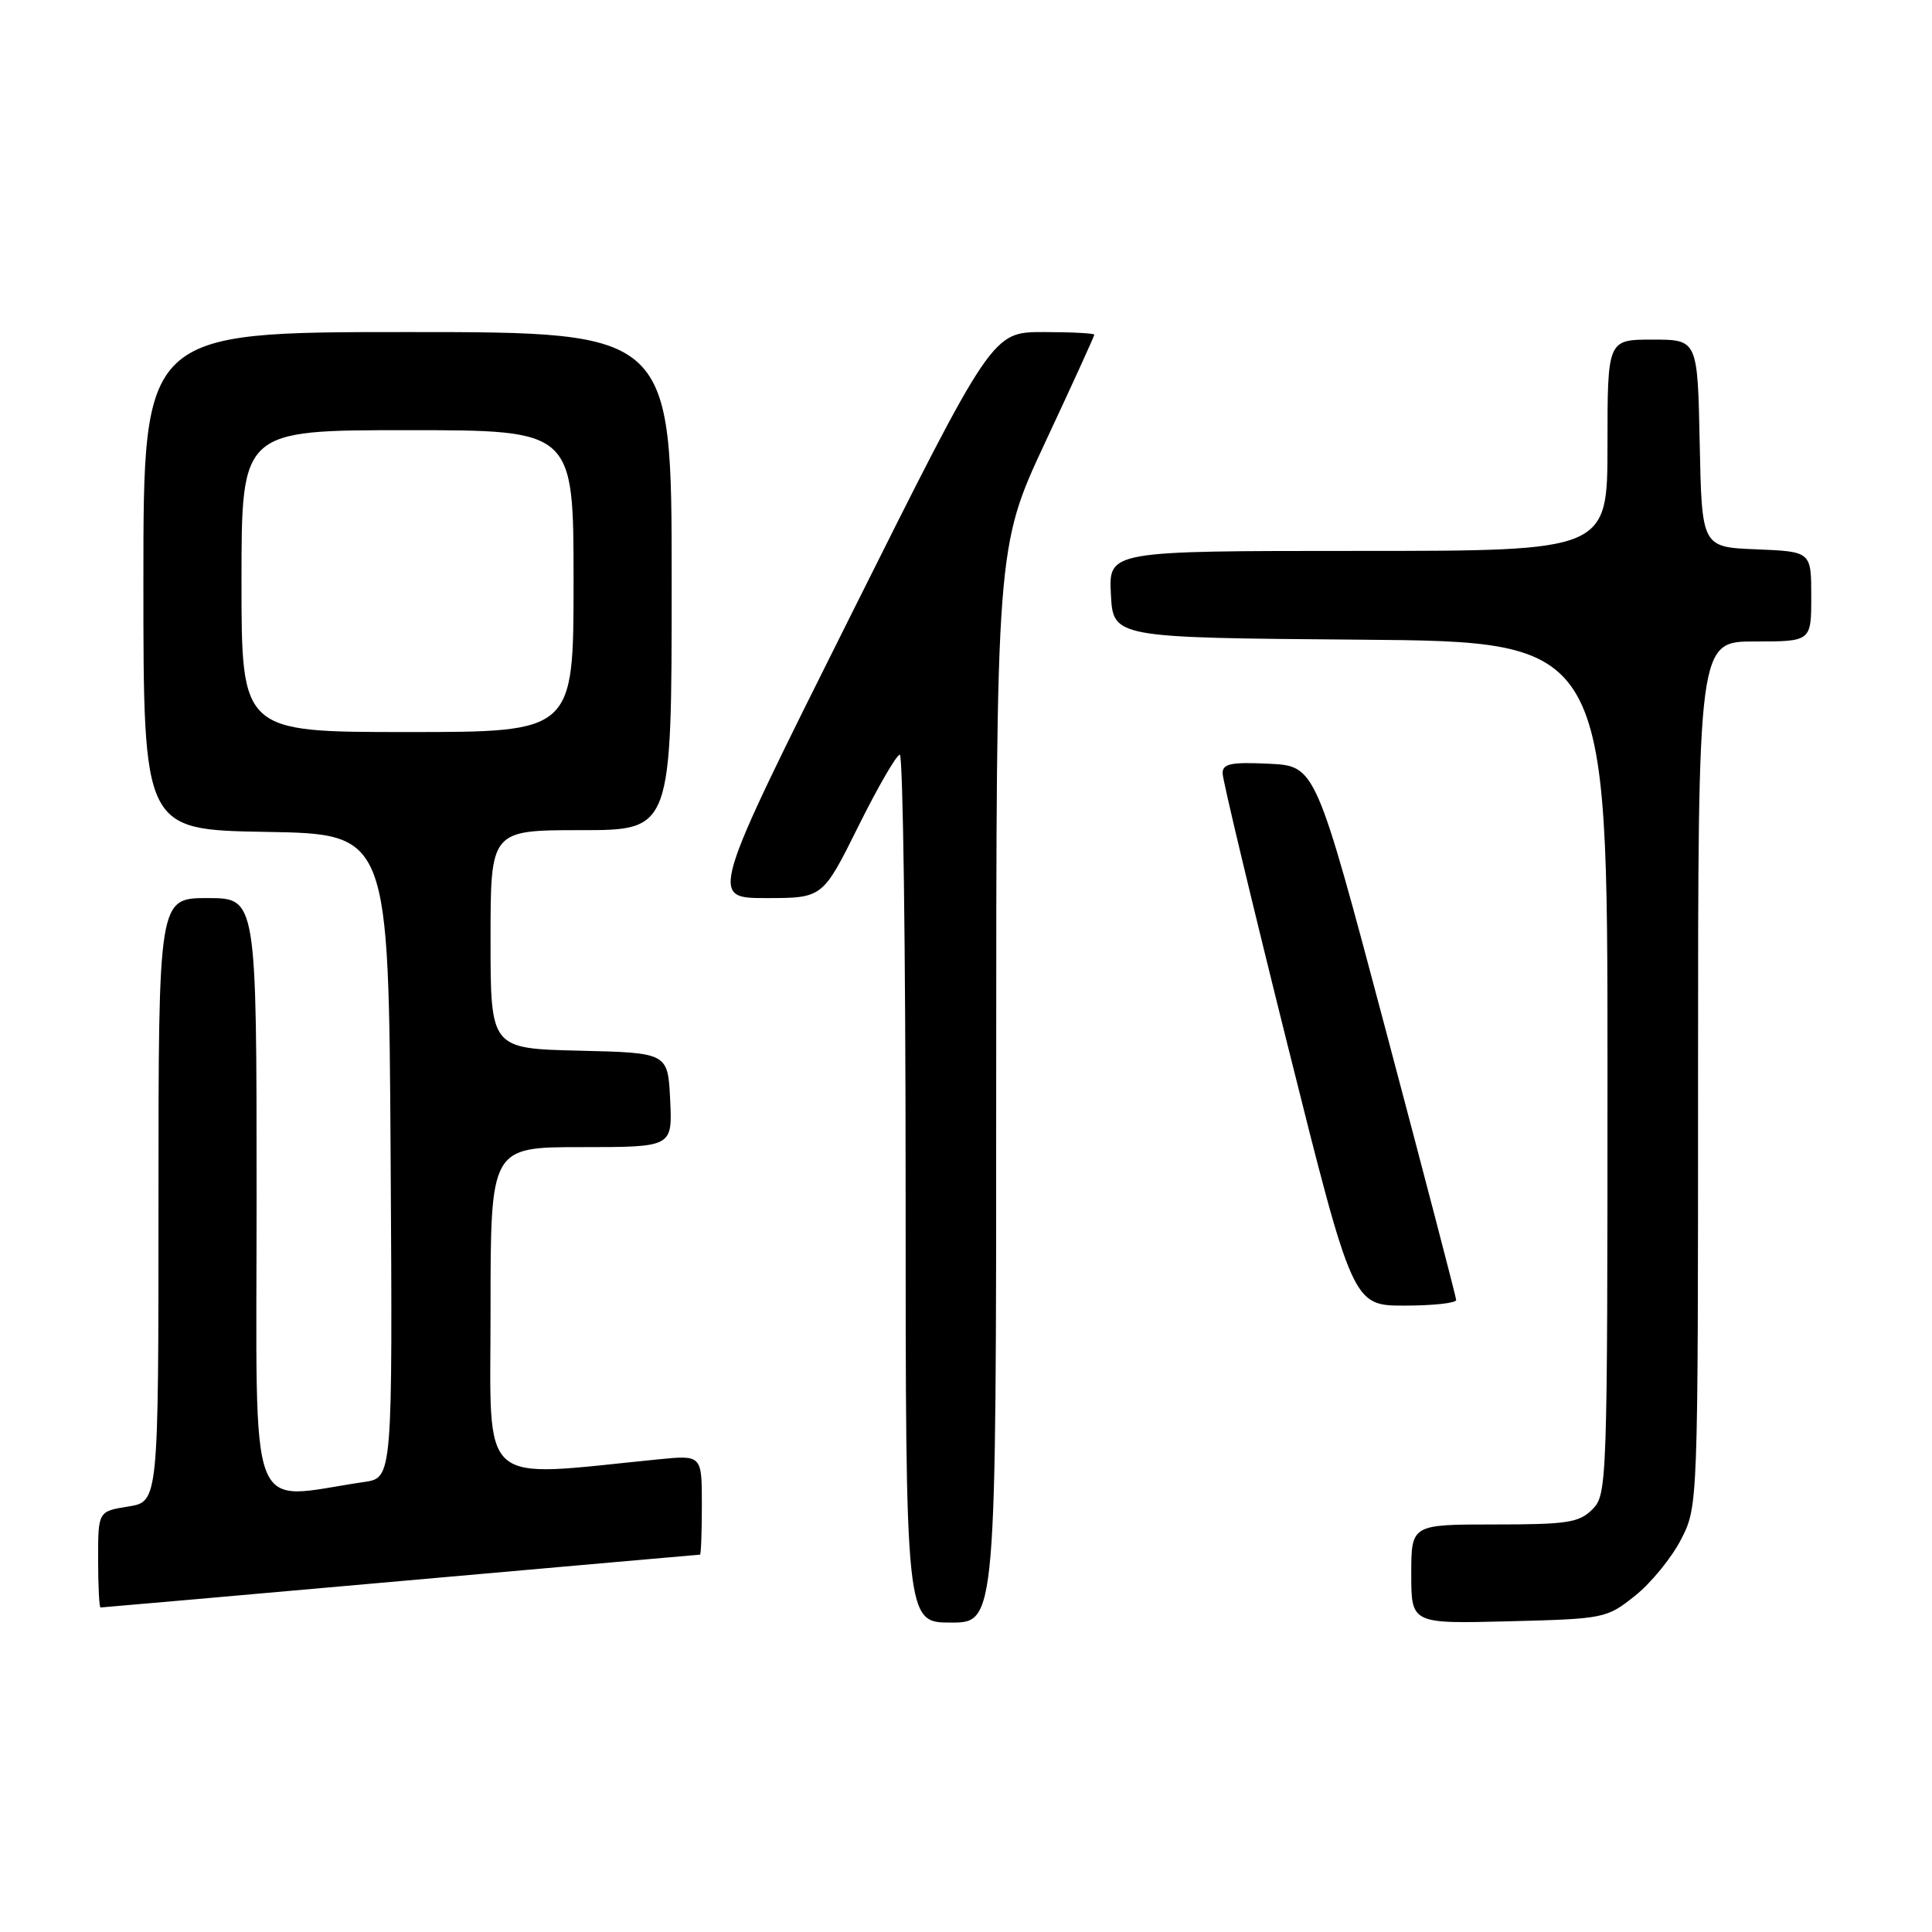 <?xml version="1.0" encoding="UTF-8" standalone="no"?>
<!DOCTYPE svg PUBLIC "-//W3C//DTD SVG 1.1//EN" "http://www.w3.org/Graphics/SVG/1.1/DTD/svg11.dtd" >
<svg xmlns="http://www.w3.org/2000/svg" xmlns:xlink="http://www.w3.org/1999/xlink" version="1.1" viewBox="0 0 256 256">
 <g >
 <path fill="currentColor"
d=" M 132.00 143.75 C 132.01 72.50 132.01 72.50 138.50 58.60 C 142.08 50.95 145.00 44.54 145.00 44.35 C 145.00 44.16 141.96 44.00 138.24 44.00 C 131.49 44.00 131.49 44.00 112.75 81.50 C 94.00 119.00 94.00 119.00 101.51 119.00 C 109.01 119.00 109.01 119.00 113.73 109.50 C 116.33 104.27 118.80 100.00 119.23 100.00 C 119.65 100.00 120.00 125.88 120.00 157.50 C 120.00 215.00 120.00 215.00 126.00 215.00 C 132.00 215.00 132.00 215.00 132.00 143.75 Z  M 216.66 211.44 C 218.77 209.76 221.51 206.40 222.75 203.98 C 225.00 199.58 225.00 199.58 225.00 142.29 C 225.00 85.00 225.00 85.00 232.50 85.00 C 240.00 85.00 240.00 85.00 240.00 79.04 C 240.00 73.09 240.00 73.09 232.75 72.79 C 225.50 72.50 225.50 72.50 225.22 58.75 C 224.94 45.00 224.94 45.00 218.97 45.00 C 213.00 45.00 213.00 45.00 213.00 59.00 C 213.00 73.00 213.00 73.00 179.95 73.00 C 146.90 73.00 146.90 73.00 147.20 78.75 C 147.50 84.50 147.50 84.50 180.25 84.76 C 213.00 85.03 213.00 85.03 213.00 141.51 C 213.00 196.67 212.95 198.05 211.00 200.00 C 209.24 201.76 207.67 202.00 198.00 202.00 C 187.00 202.00 187.00 202.00 187.00 208.58 C 187.00 215.16 187.00 215.16 199.91 214.83 C 212.59 214.51 212.89 214.45 216.66 211.44 Z  M 53.07 209.50 C 74.76 207.58 92.61 206.00 92.75 206.00 C 92.89 206.00 93.00 203.03 93.00 199.40 C 93.00 192.80 93.00 192.80 87.25 193.37 C 63.05 195.77 65.00 197.50 65.00 173.60 C 65.00 152.00 65.00 152.00 77.05 152.00 C 89.10 152.00 89.10 152.00 88.80 145.75 C 88.50 139.50 88.50 139.50 76.75 139.22 C 65.00 138.94 65.00 138.94 65.00 124.47 C 65.00 110.00 65.00 110.00 77.00 110.00 C 89.00 110.00 89.00 110.00 89.00 77.00 C 89.00 44.00 89.00 44.00 54.00 44.00 C 19.00 44.00 19.00 44.00 19.00 76.98 C 19.00 109.95 19.00 109.95 35.25 110.23 C 51.50 110.50 51.50 110.50 51.76 153.16 C 52.02 195.82 52.02 195.82 48.26 196.37 C 32.54 198.66 34.00 202.53 34.00 158.59 C 34.00 119.00 34.00 119.00 27.50 119.00 C 21.00 119.00 21.00 119.00 21.00 158.99 C 21.00 198.98 21.00 198.98 17.00 199.62 C 13.00 200.26 13.00 200.26 13.00 206.63 C 13.00 210.13 13.15 213.00 13.32 213.00 C 13.50 213.00 31.39 211.43 53.07 209.50 Z  M 192.95 172.25 C 192.93 171.84 188.73 155.75 183.62 136.50 C 174.32 101.50 174.32 101.50 168.16 101.20 C 163.12 100.96 162.00 101.19 162.00 102.46 C 162.00 103.32 165.88 119.54 170.62 138.51 C 179.25 173.00 179.25 173.00 186.12 173.00 C 189.91 173.00 192.98 172.66 192.95 172.25 Z  M 32.00 77.00 C 32.00 57.00 32.00 57.00 54.00 57.00 C 76.00 57.00 76.00 57.00 76.00 77.00 C 76.00 97.00 76.00 97.00 54.00 97.00 C 32.00 97.00 32.00 97.00 32.00 77.00 Z "/>
</g>
</svg>